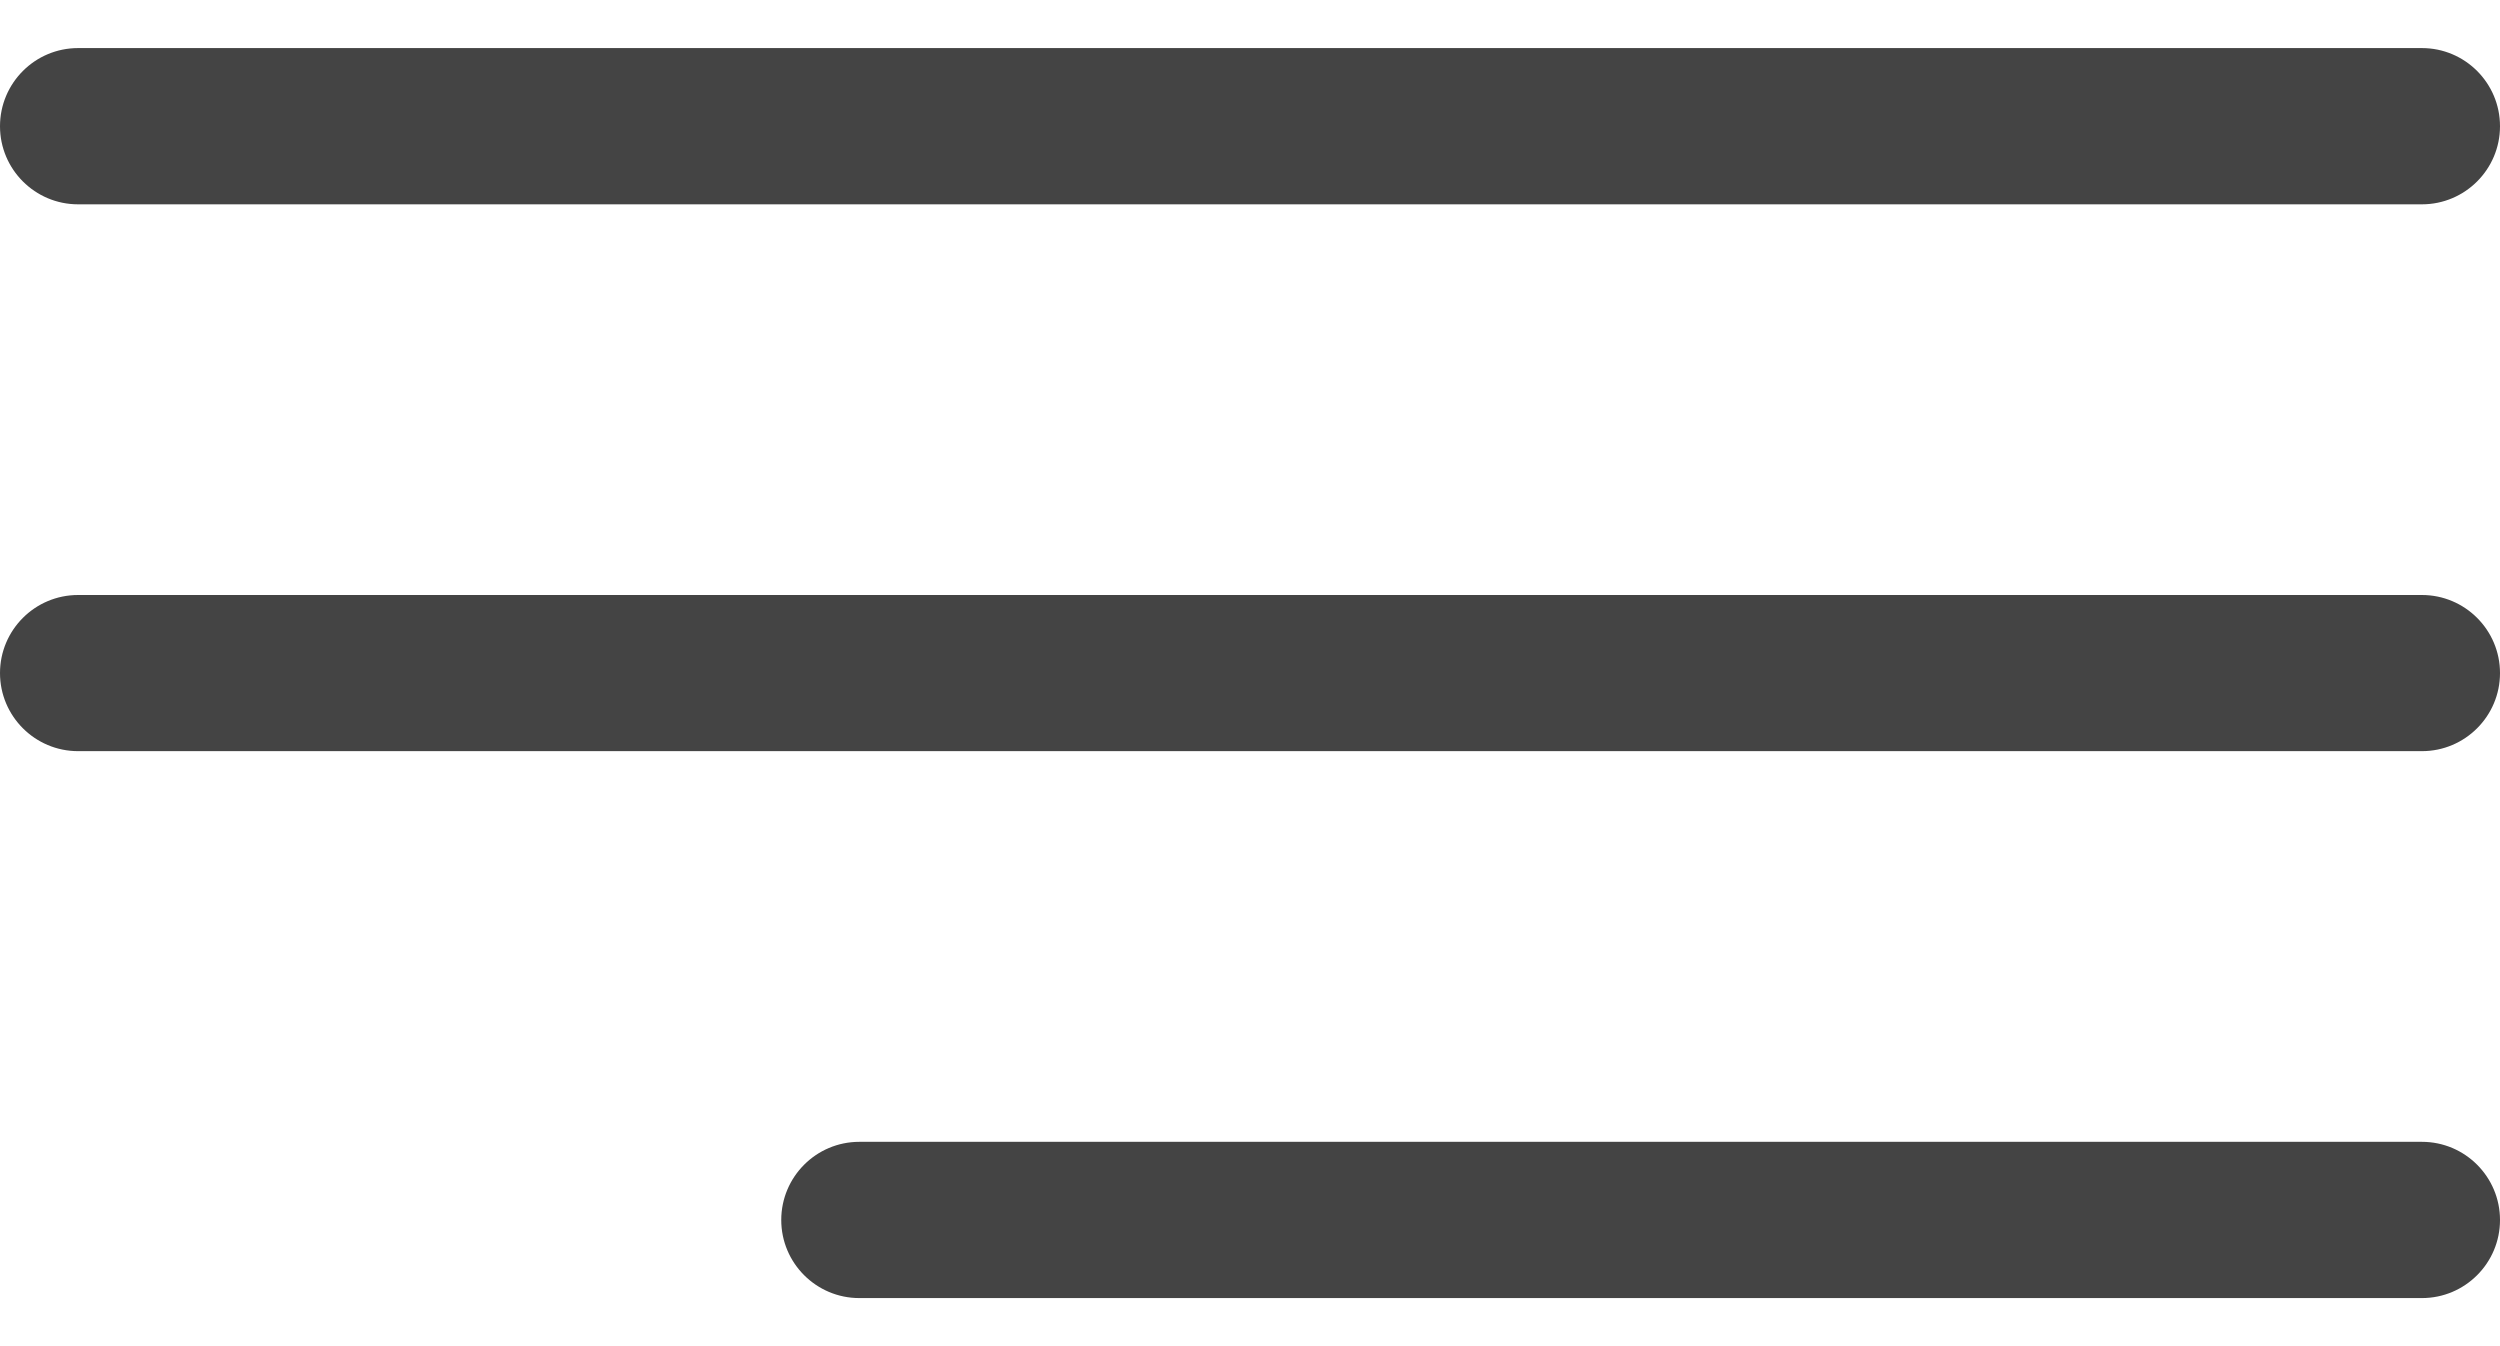 <svg width="26" height="14" viewBox="0 0 26 14" fill="none" xmlns="http://www.w3.org/2000/svg">
<path d="M0.812 2.125H25.188C25.636 2.125 26 1.761 26 1.313C26 0.864 25.636 0.5 25.188 0.5H0.812C0.364 0.5 0 0.864 0 1.313C0 1.761 0.364 2.125 0.812 2.125Z" fill="#444444"/>
<path d="M25.188 6.188H0.812C0.364 6.188 0 6.552 0 7C0 7.448 0.364 7.812 0.812 7.812H25.188C25.636 7.812 26 7.448 26 7C26 6.552 25.636 6.188 25.188 6.188Z" fill="#444444"/>
<path d="M25.188 11.875H8.937C8.489 11.875 8.125 12.239 8.125 12.688C8.125 13.136 8.489 13.5 8.937 13.5H25.188C25.636 13.5 26 13.136 26 12.688C26 12.239 25.636 11.875 25.188 11.875Z" fill="#444444"/>
</svg>
